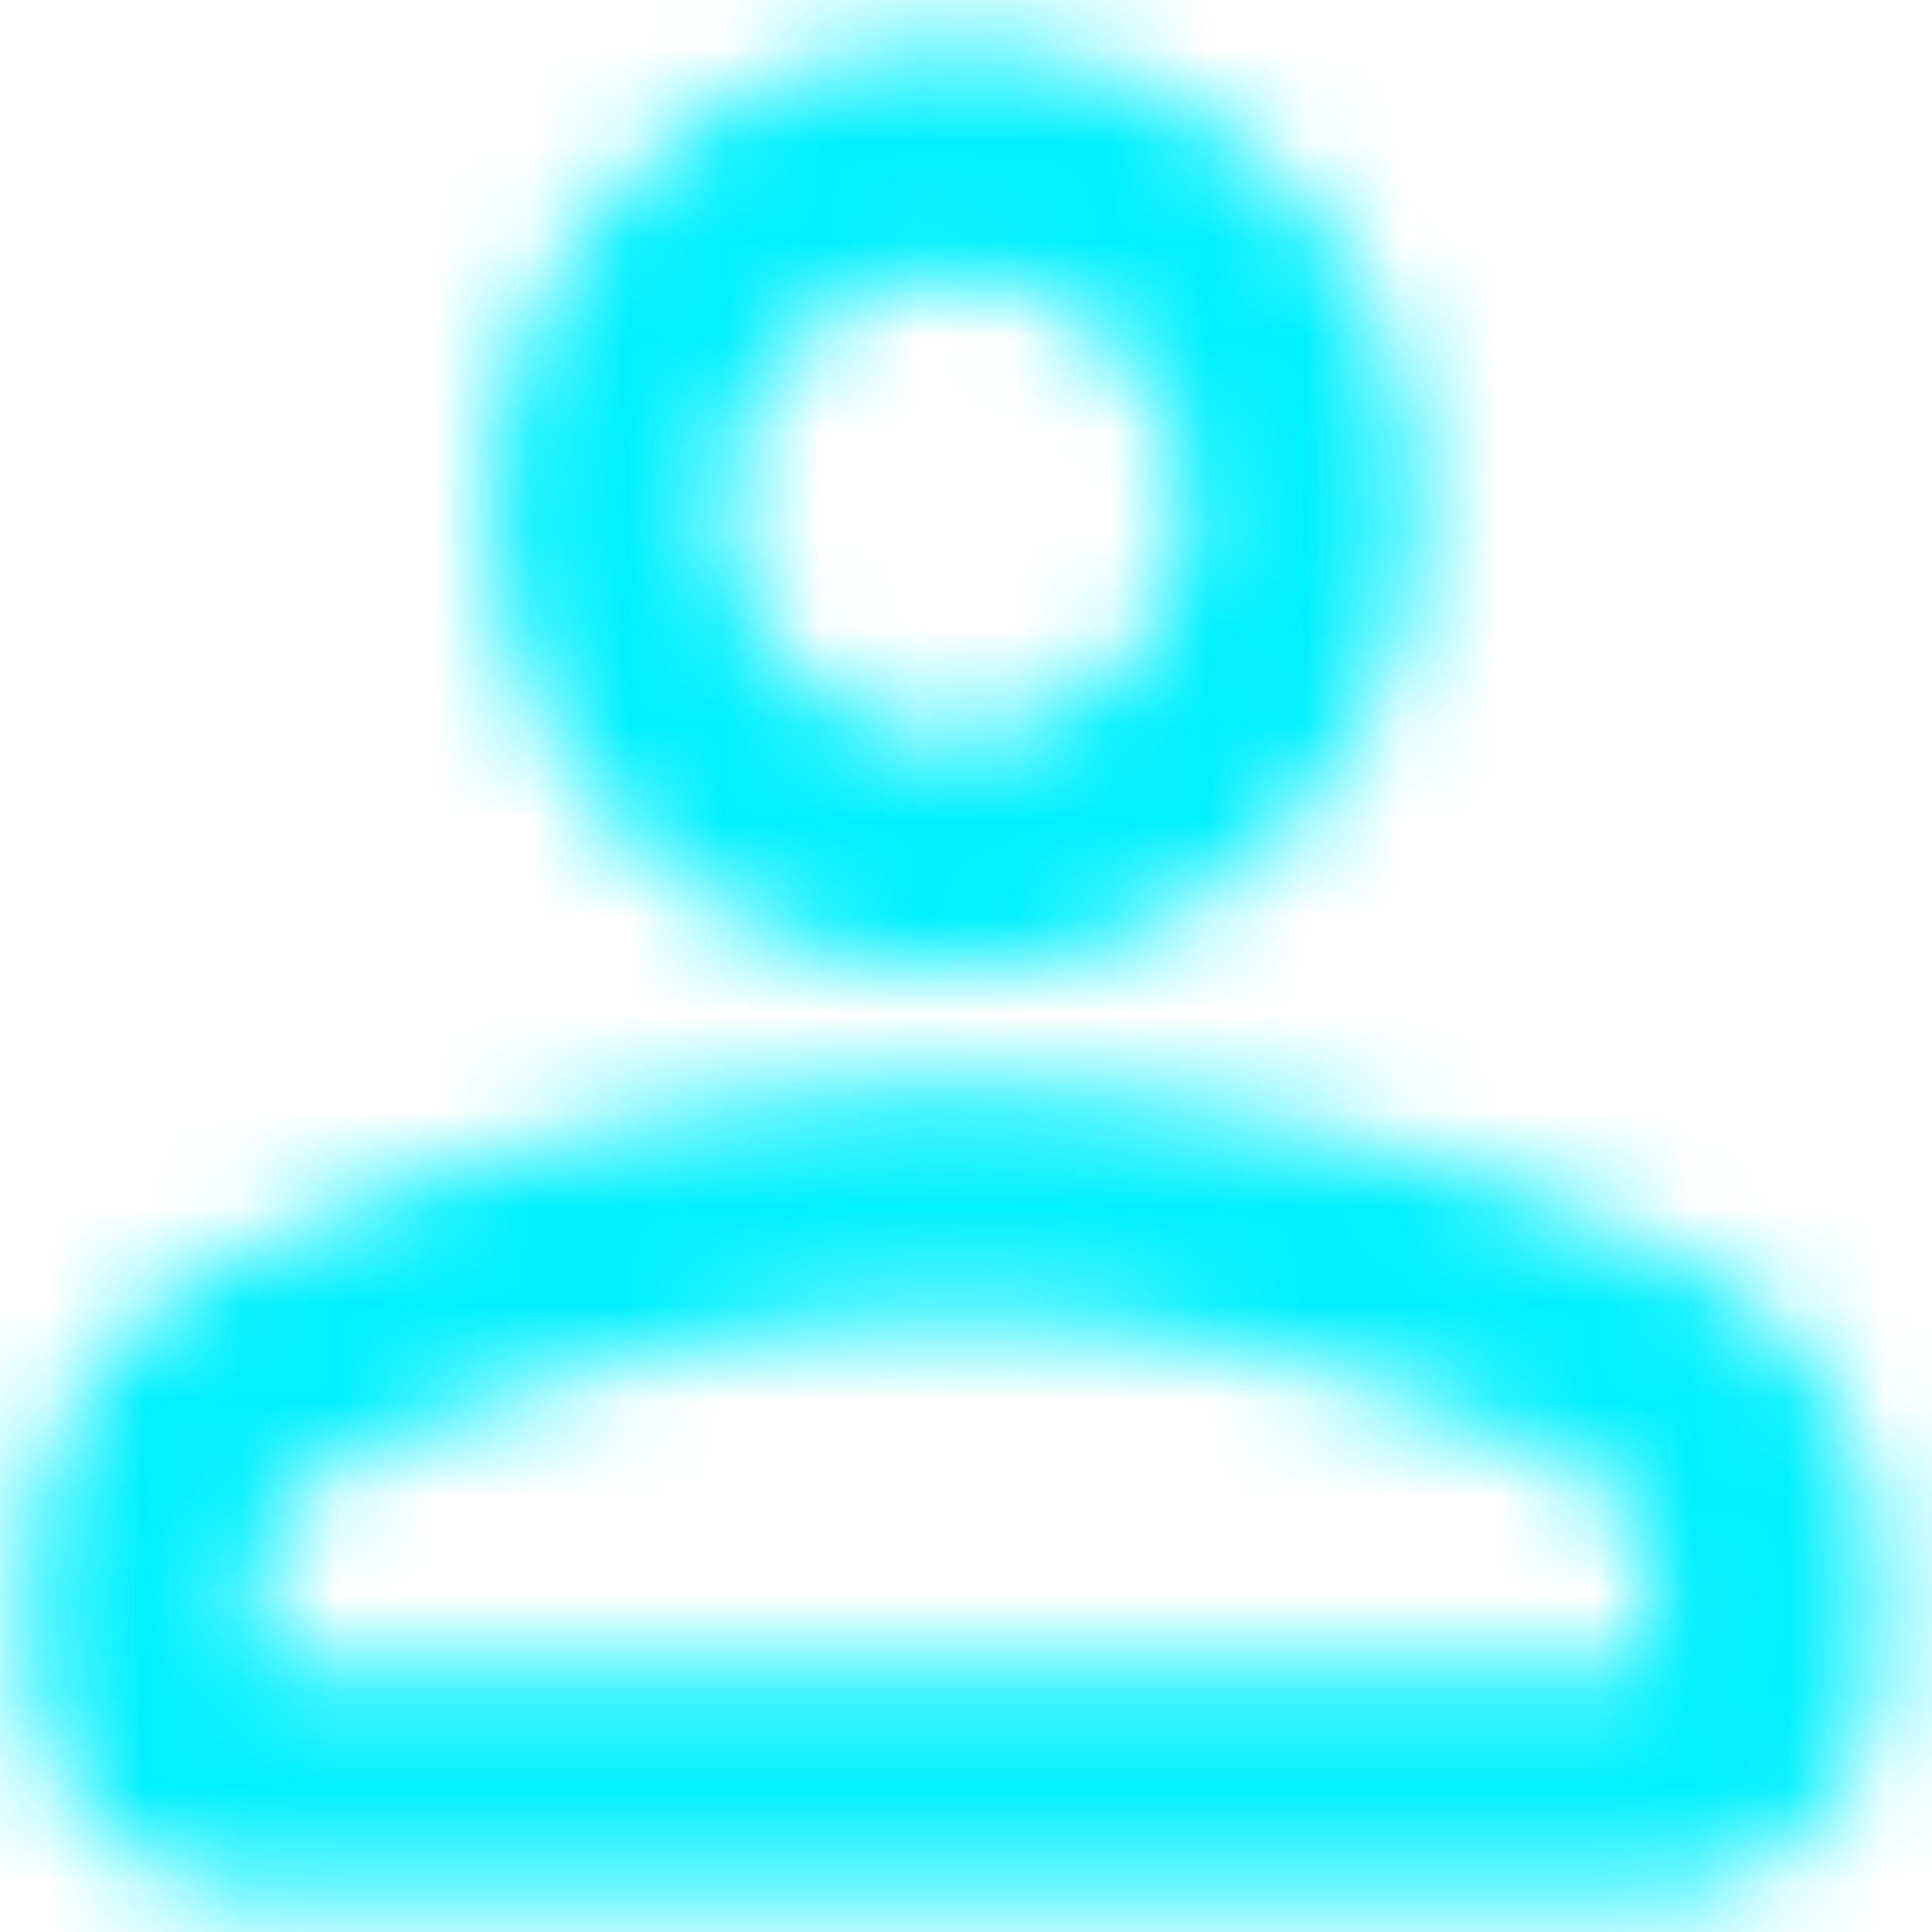 <svg width="20" height="20" viewBox="0 0 20 20" fill="none" xmlns="http://www.w3.org/2000/svg">
<mask id="path-1-inside-1_1879_3251" fill="white">
<path d="M9.879 10.047C8.562 10.047 7.434 9.578 6.495 8.64C5.557 7.701 5.088 6.574 5.088 5.256C5.088 3.938 5.557 2.811 6.495 1.872C7.434 0.934 8.562 0.465 9.879 0.465C11.197 0.465 12.325 0.934 13.263 1.872C14.201 2.811 14.67 3.938 14.67 5.256C14.67 6.574 14.201 7.701 13.263 8.64C12.325 9.578 11.197 10.047 9.879 10.047ZM17.066 19.629H2.692C2.034 19.629 1.47 19.395 1.001 18.926C0.531 18.456 0.297 17.893 0.297 17.234V16.276C0.297 15.597 0.472 14.973 0.821 14.404C1.17 13.835 1.634 13.401 2.213 13.101C3.451 12.483 4.709 12.018 5.986 11.709C7.264 11.4 8.562 11.245 9.879 11.245C11.197 11.245 12.494 11.4 13.772 11.709C15.05 12.018 16.307 12.483 17.545 13.101C18.124 13.401 18.588 13.835 18.937 14.404C19.287 14.973 19.461 15.597 19.461 16.276V17.234C19.461 17.893 19.227 18.456 18.758 18.926C18.289 19.395 17.725 19.629 17.066 19.629ZM2.692 17.234H17.066V16.276C17.066 16.056 17.011 15.856 16.901 15.677C16.791 15.497 16.647 15.357 16.467 15.258C15.389 14.719 14.301 14.314 13.203 14.045C12.105 13.775 10.997 13.64 9.879 13.64C8.761 13.64 7.653 13.775 6.555 14.045C5.457 14.314 4.369 14.719 3.291 15.258C3.112 15.357 2.967 15.497 2.857 15.677C2.747 15.856 2.692 16.056 2.692 16.276V17.234ZM9.879 7.652C10.538 7.652 11.102 7.417 11.571 6.948C12.04 6.479 12.275 5.915 12.275 5.256C12.275 4.597 12.04 4.033 11.571 3.564C11.102 3.095 10.538 2.86 9.879 2.86C9.22 2.86 8.656 3.095 8.187 3.564C7.718 4.033 7.484 4.597 7.484 5.256C7.484 5.915 7.718 6.479 8.187 6.948C8.656 7.417 9.22 7.652 9.879 7.652Z"/>
</mask>
<path d="M2.213 13.101L-0.048 8.578L-0.079 8.594L-0.11 8.61L2.213 13.101ZM17.545 13.101L19.868 8.61L19.837 8.594L19.806 8.578L17.545 13.101ZM2.692 17.234H-2.364V22.291H2.692V17.234ZM17.066 17.234V22.291H22.123V17.234H17.066ZM16.467 15.258L18.923 10.837L18.827 10.784L18.729 10.734L16.467 15.258ZM3.291 15.258L1.03 10.734L0.932 10.784L0.835 10.837L3.291 15.258ZM9.879 4.99C9.851 4.99 9.853 4.988 9.879 4.993C9.906 4.998 9.944 5.008 9.987 5.026C10.03 5.044 10.062 5.063 10.082 5.076C10.1 5.089 10.096 5.089 10.071 5.064L2.92 12.216C4.799 14.095 7.21 15.104 9.879 15.104V4.99ZM10.071 5.064C10.046 5.039 10.046 5.035 10.059 5.054C10.072 5.073 10.091 5.105 10.109 5.148C10.127 5.191 10.137 5.229 10.142 5.256C10.147 5.282 10.145 5.284 10.145 5.256H0.031C0.031 7.925 1.041 10.336 2.92 12.216L10.071 5.064ZM10.145 5.256C10.145 5.228 10.147 5.23 10.142 5.256C10.137 5.283 10.127 5.321 10.109 5.364C10.091 5.407 10.072 5.439 10.059 5.458C10.046 5.477 10.046 5.473 10.071 5.448L2.92 -1.704C1.041 0.176 0.031 2.587 0.031 5.256H10.145ZM10.071 5.448C10.096 5.423 10.1 5.423 10.082 5.436C10.062 5.449 10.03 5.468 9.987 5.486C9.944 5.504 9.906 5.514 9.879 5.519C9.853 5.524 9.851 5.522 9.879 5.522V-4.592C7.21 -4.592 4.799 -3.583 2.92 -1.704L10.071 5.448ZM9.879 5.522C9.907 5.522 9.905 5.524 9.879 5.519C9.852 5.514 9.814 5.504 9.771 5.486C9.728 5.468 9.696 5.449 9.677 5.436C9.658 5.423 9.662 5.423 9.687 5.448L16.839 -1.704C14.96 -3.583 12.549 -4.592 9.879 -4.592V5.522ZM9.687 5.448C9.712 5.473 9.712 5.477 9.699 5.458C9.686 5.439 9.667 5.407 9.649 5.364C9.631 5.321 9.621 5.283 9.616 5.256C9.611 5.23 9.613 5.228 9.613 5.256H19.727C19.727 2.587 18.718 0.176 16.839 -1.704L9.687 5.448ZM9.613 5.256C9.613 5.284 9.611 5.282 9.616 5.256C9.621 5.229 9.631 5.191 9.649 5.148C9.667 5.105 9.686 5.073 9.699 5.054C9.712 5.035 9.712 5.039 9.687 5.064L16.839 12.216C18.718 10.336 19.727 7.925 19.727 5.256H9.613ZM9.687 5.064C9.662 5.089 9.658 5.089 9.677 5.076C9.696 5.063 9.728 5.044 9.771 5.026C9.814 5.008 9.852 4.998 9.879 4.993C9.905 4.988 9.907 4.99 9.879 4.99V15.104C12.549 15.104 14.96 14.095 16.839 12.216L9.687 5.064ZM17.066 14.572H2.692V24.686H17.066V14.572ZM2.692 14.572C2.977 14.572 3.337 14.626 3.717 14.784C4.097 14.942 4.384 15.157 4.576 15.35L-2.575 22.501C-1.165 23.911 0.682 24.686 2.692 24.686V14.572ZM4.576 15.35C4.769 15.543 4.984 15.829 5.142 16.209C5.3 16.589 5.354 16.95 5.354 17.234H-4.76C-4.76 19.244 -3.985 21.091 -2.575 22.501L4.576 15.35ZM5.354 17.234V16.276H-4.76V17.234H5.354ZM5.354 16.276C5.354 16.375 5.34 16.509 5.298 16.662C5.255 16.815 5.193 16.947 5.13 17.05L-3.488 11.758C-4.335 13.137 -4.76 14.679 -4.76 16.276H5.354ZM5.13 17.05C5.08 17.132 5 17.237 4.886 17.345C4.77 17.452 4.649 17.535 4.537 17.593L-0.11 8.61C-1.527 9.343 -2.67 10.425 -3.488 11.758L5.13 17.05ZM4.475 17.625C5.389 17.167 6.289 16.839 7.177 16.624L4.796 6.794C3.129 7.198 1.513 7.798 -0.048 8.578L4.475 17.625ZM7.177 16.624C8.064 16.409 8.962 16.302 9.879 16.302V6.188C8.162 6.188 6.464 6.39 4.796 6.794L7.177 16.624ZM9.879 16.302C10.797 16.302 11.695 16.409 12.582 16.624L14.962 6.794C13.294 6.39 11.597 6.188 9.879 6.188V16.302ZM12.582 16.624C13.47 16.839 14.369 17.167 15.283 17.625L19.806 8.578C18.245 7.798 16.63 7.198 14.962 6.794L12.582 16.624ZM15.222 17.593C15.11 17.535 14.988 17.452 14.873 17.345C14.758 17.237 14.678 17.132 14.628 17.05L23.247 11.758C22.428 10.425 21.285 9.343 19.868 8.61L15.222 17.593ZM14.628 17.05C14.565 16.947 14.504 16.815 14.461 16.662C14.418 16.509 14.405 16.375 14.405 16.276H24.518C24.518 14.679 24.093 13.137 23.247 11.758L14.628 17.05ZM14.405 16.276V17.234H24.518V16.276H14.405ZM14.405 17.234C14.405 16.95 14.458 16.589 14.616 16.209C14.774 15.829 14.989 15.543 15.182 15.35L22.334 22.501C23.743 21.091 24.518 19.244 24.518 17.234H14.405ZM15.182 15.35C15.375 15.157 15.661 14.942 16.041 14.784C16.421 14.626 16.782 14.572 17.066 14.572V24.686C19.076 24.686 20.924 23.911 22.334 22.501L15.182 15.35ZM2.692 22.291H17.066V12.177H2.692V22.291ZM22.123 17.234V16.276H12.009V17.234H22.123ZM22.123 16.276C22.123 15.167 21.832 14.048 21.216 13.04L12.586 18.314C12.189 17.664 12.009 16.945 12.009 16.276H22.123ZM21.216 13.04C20.663 12.134 19.885 11.371 18.923 10.837L14.011 19.678C13.408 19.343 12.92 18.86 12.586 18.314L21.216 13.04ZM18.729 10.734C17.336 10.038 15.895 9.498 14.408 9.134L11.998 18.956C12.707 19.13 13.442 19.399 14.205 19.78L18.729 10.734ZM14.408 9.134C12.921 8.768 11.408 8.584 9.879 8.584V18.697C10.586 18.697 11.29 18.782 11.998 18.956L14.408 9.134ZM9.879 8.584C8.35 8.584 6.838 8.768 5.35 9.134L7.761 18.956C8.469 18.782 9.172 18.697 9.879 18.697V8.584ZM5.35 9.134C3.863 9.498 2.422 10.038 1.03 10.734L5.553 19.78C6.316 19.399 7.051 19.13 7.761 18.956L5.35 9.134ZM0.835 10.837C-0.127 11.371 -0.904 12.134 -1.458 13.04L7.172 18.314C6.838 18.86 6.35 19.343 5.747 19.678L0.835 10.837ZM-1.458 13.04C-2.074 14.048 -2.364 15.167 -2.364 16.276H7.749C7.749 16.945 7.569 17.664 7.172 18.314L-1.458 13.04ZM-2.364 16.276V17.234H7.749V16.276H-2.364ZM9.879 12.708C11.89 12.708 13.737 11.934 15.147 10.524L7.995 3.372C8.188 3.179 8.474 2.964 8.854 2.806C9.235 2.648 9.595 2.595 9.879 2.595V12.708ZM15.147 10.524C16.557 9.114 17.332 7.267 17.332 5.256H7.218C7.218 4.972 7.271 4.611 7.43 4.231C7.588 3.851 7.803 3.565 7.995 3.372L15.147 10.524ZM17.332 5.256C17.332 3.245 16.557 1.398 15.147 -0.012L7.995 7.14C7.803 6.947 7.588 6.661 7.43 6.281C7.271 5.9 7.218 5.54 7.218 5.256H17.332ZM15.147 -0.012C13.737 -1.422 11.89 -2.196 9.879 -2.196V7.917C9.595 7.917 9.235 7.864 8.854 7.705C8.474 7.548 8.188 7.333 7.995 7.14L15.147 -0.012ZM9.879 -2.196C7.869 -2.196 6.021 -1.422 4.611 -0.012L11.763 7.14C11.57 7.333 11.284 7.548 10.904 7.705C10.524 7.864 10.163 7.917 9.879 7.917V-2.196ZM4.611 -0.012C3.202 1.398 2.427 3.245 2.427 5.256H12.54C12.54 5.54 12.487 5.9 12.329 6.281C12.171 6.661 11.956 6.947 11.763 7.14L4.611 -0.012ZM2.427 5.256C2.427 7.267 3.202 9.114 4.611 10.524L11.763 3.372C11.956 3.565 12.171 3.851 12.329 4.231C12.487 4.611 12.54 4.972 12.54 5.256H2.427ZM4.611 10.524C6.021 11.934 7.869 12.708 9.879 12.708V2.595C10.163 2.595 10.524 2.648 10.904 2.806C11.284 2.964 11.57 3.179 11.763 3.372L4.611 10.524Z" fill="#00F0FF" mask="url(#path-1-inside-1_1879_3251)"/>
</svg>
